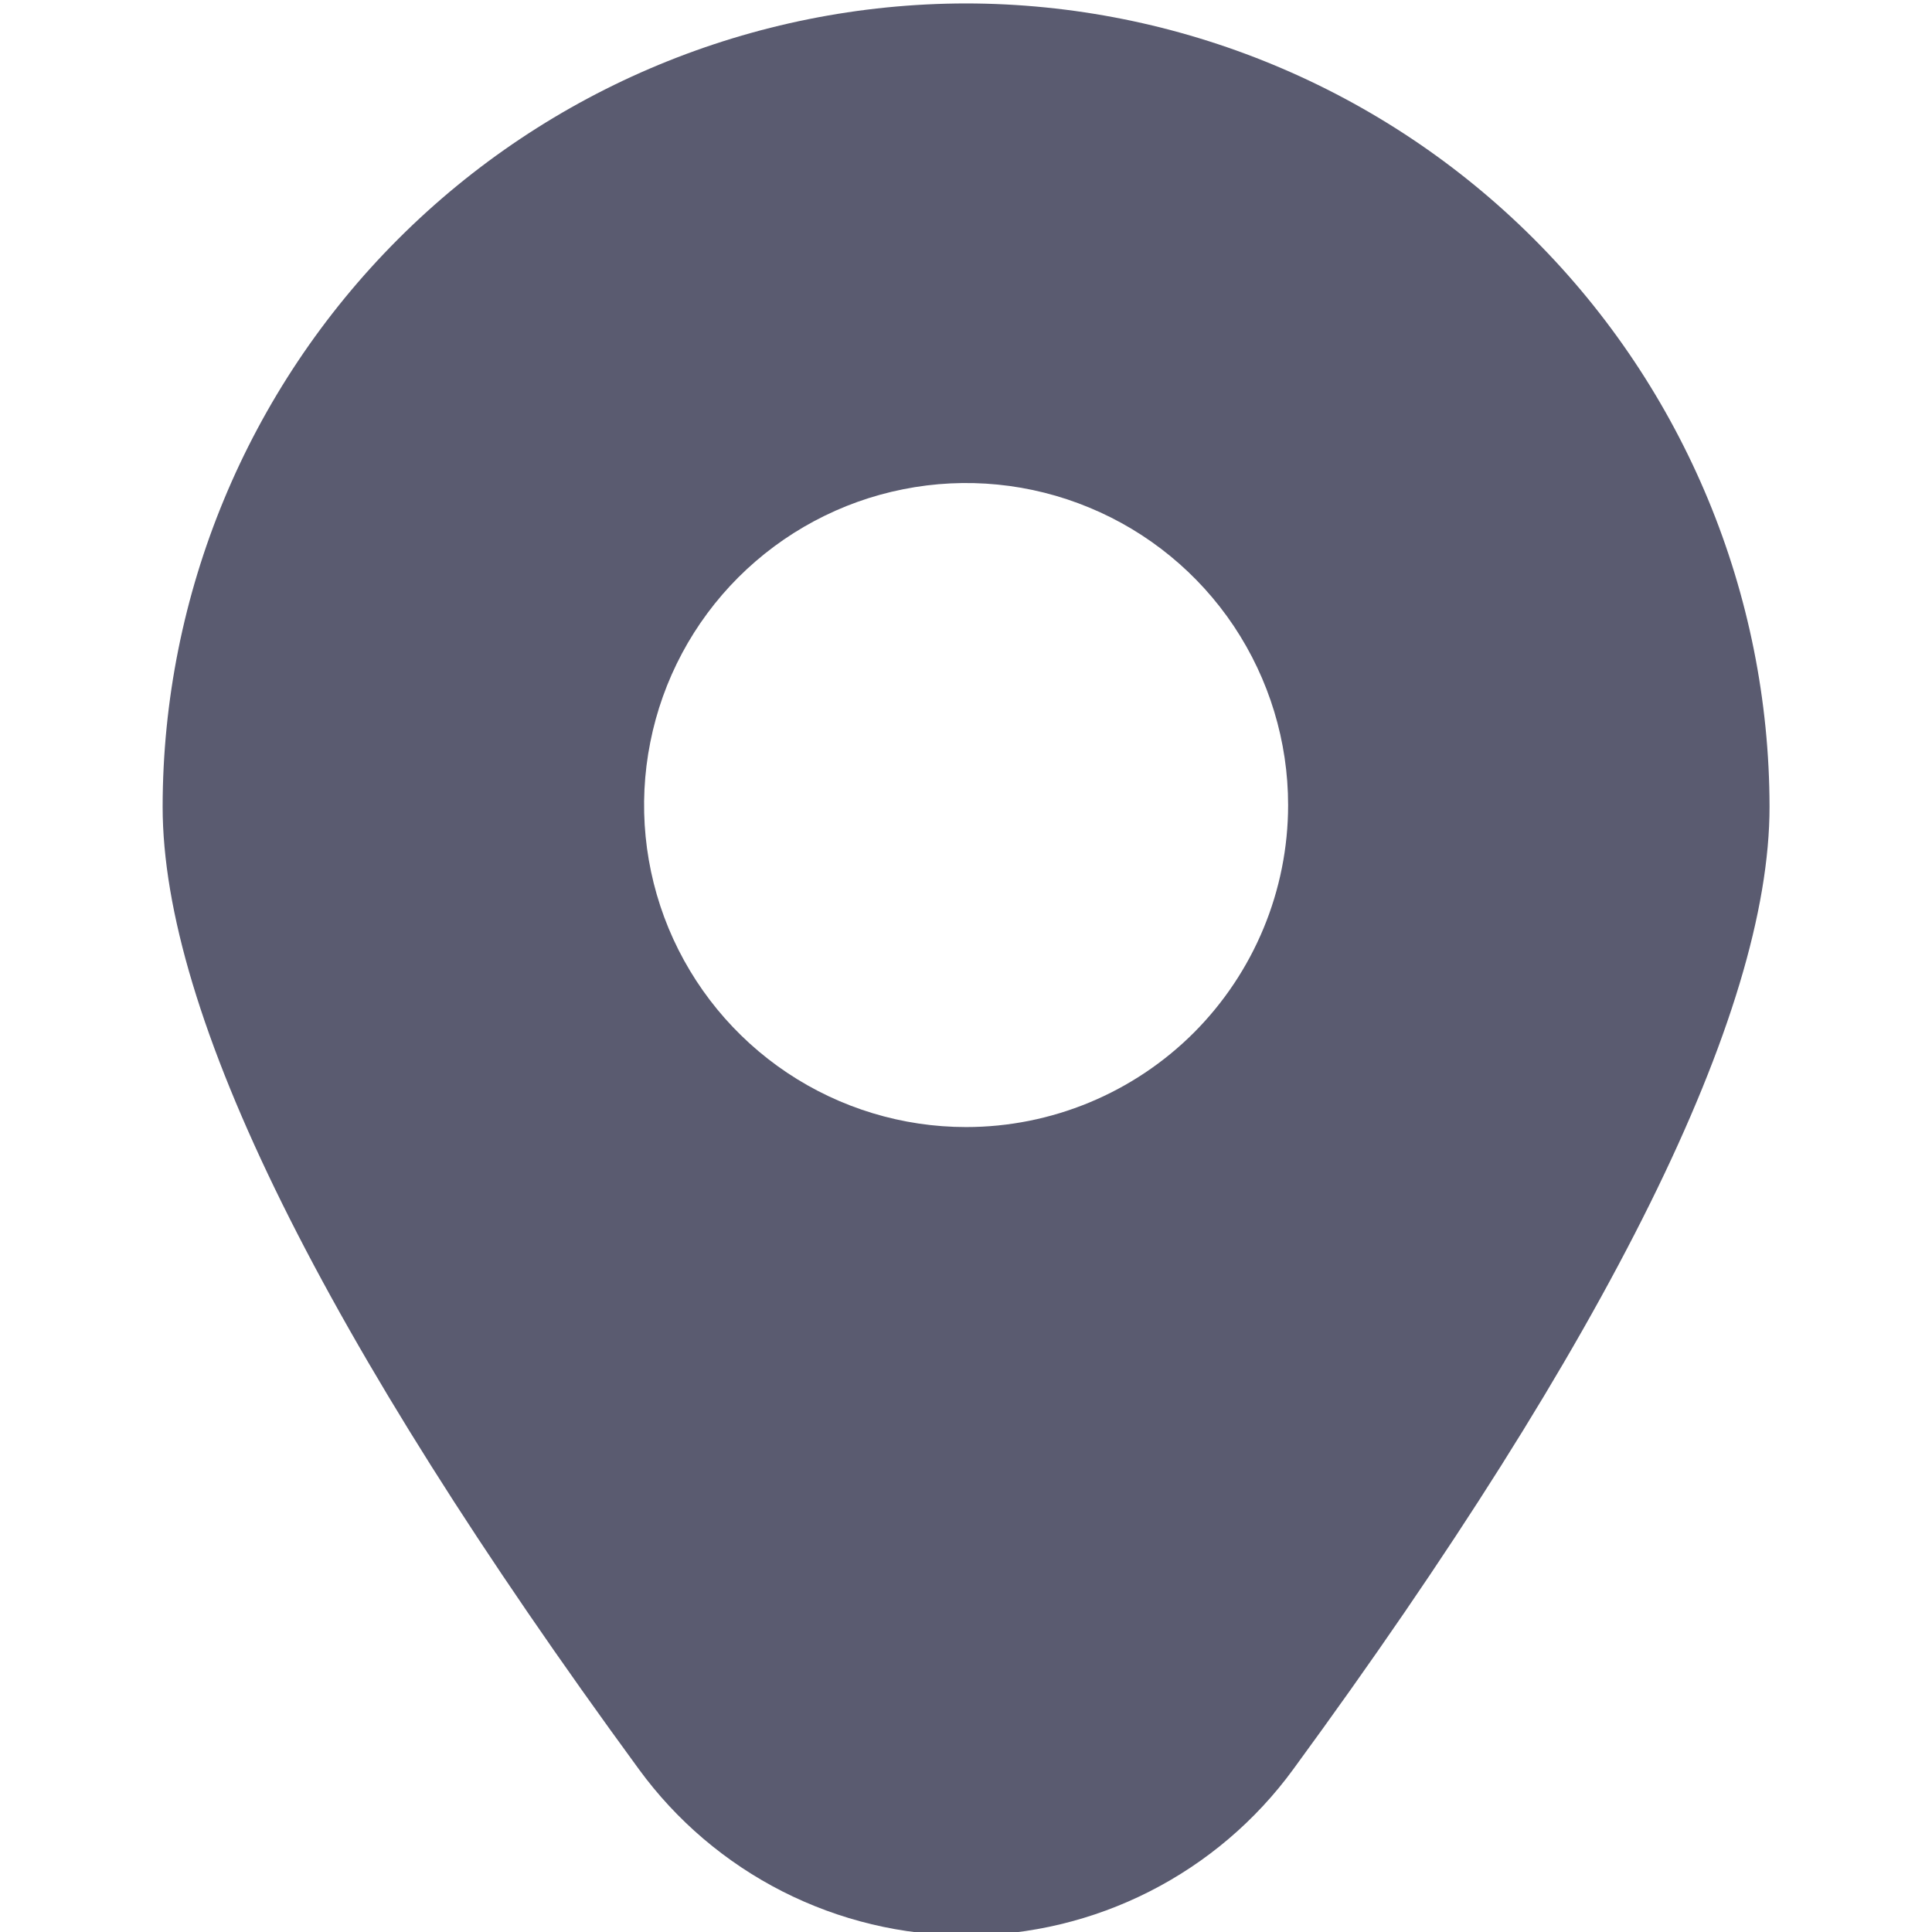 <svg width="22" height="22" viewBox="0 0 22 22" fill="none" xmlns="http://www.w3.org/2000/svg">
<g clip-path="url(#clip0_293_2567)">
<path d="M11.001 0.039C8.575 0.042 6.25 1.006 4.535 2.721C2.819 4.436 1.854 6.762 1.852 9.187C1.852 11.543 3.676 15.23 7.274 20.145C7.702 20.732 8.263 21.209 8.91 21.538C9.558 21.867 10.274 22.039 11.001 22.039C11.727 22.039 12.444 21.867 13.091 21.538C13.739 21.209 14.3 20.732 14.728 20.145C18.326 15.23 20.15 11.543 20.15 9.187C20.147 6.762 19.182 4.436 17.467 2.721C15.752 1.006 13.426 0.042 11.001 0.039ZM11.001 12.834C10.276 12.834 9.567 12.619 8.964 12.216C8.361 11.813 7.891 11.24 7.613 10.57C7.336 9.9 7.263 9.163 7.405 8.452C7.546 7.74 7.895 7.087 8.408 6.574C8.921 6.062 9.574 5.712 10.286 5.571C10.997 5.429 11.734 5.502 12.404 5.78C13.074 6.057 13.647 6.527 14.05 7.13C14.452 7.733 14.668 8.442 14.668 9.167C14.668 10.139 14.281 11.072 13.594 11.76C12.906 12.447 11.973 12.834 11.001 12.834Z" fill="#5A5B70"/>
</g>
<defs>
<clipPath id="clip0_293_2567">
<rect width="22" height="22" fill="white"/>
</clipPath>
</defs>
</svg>
